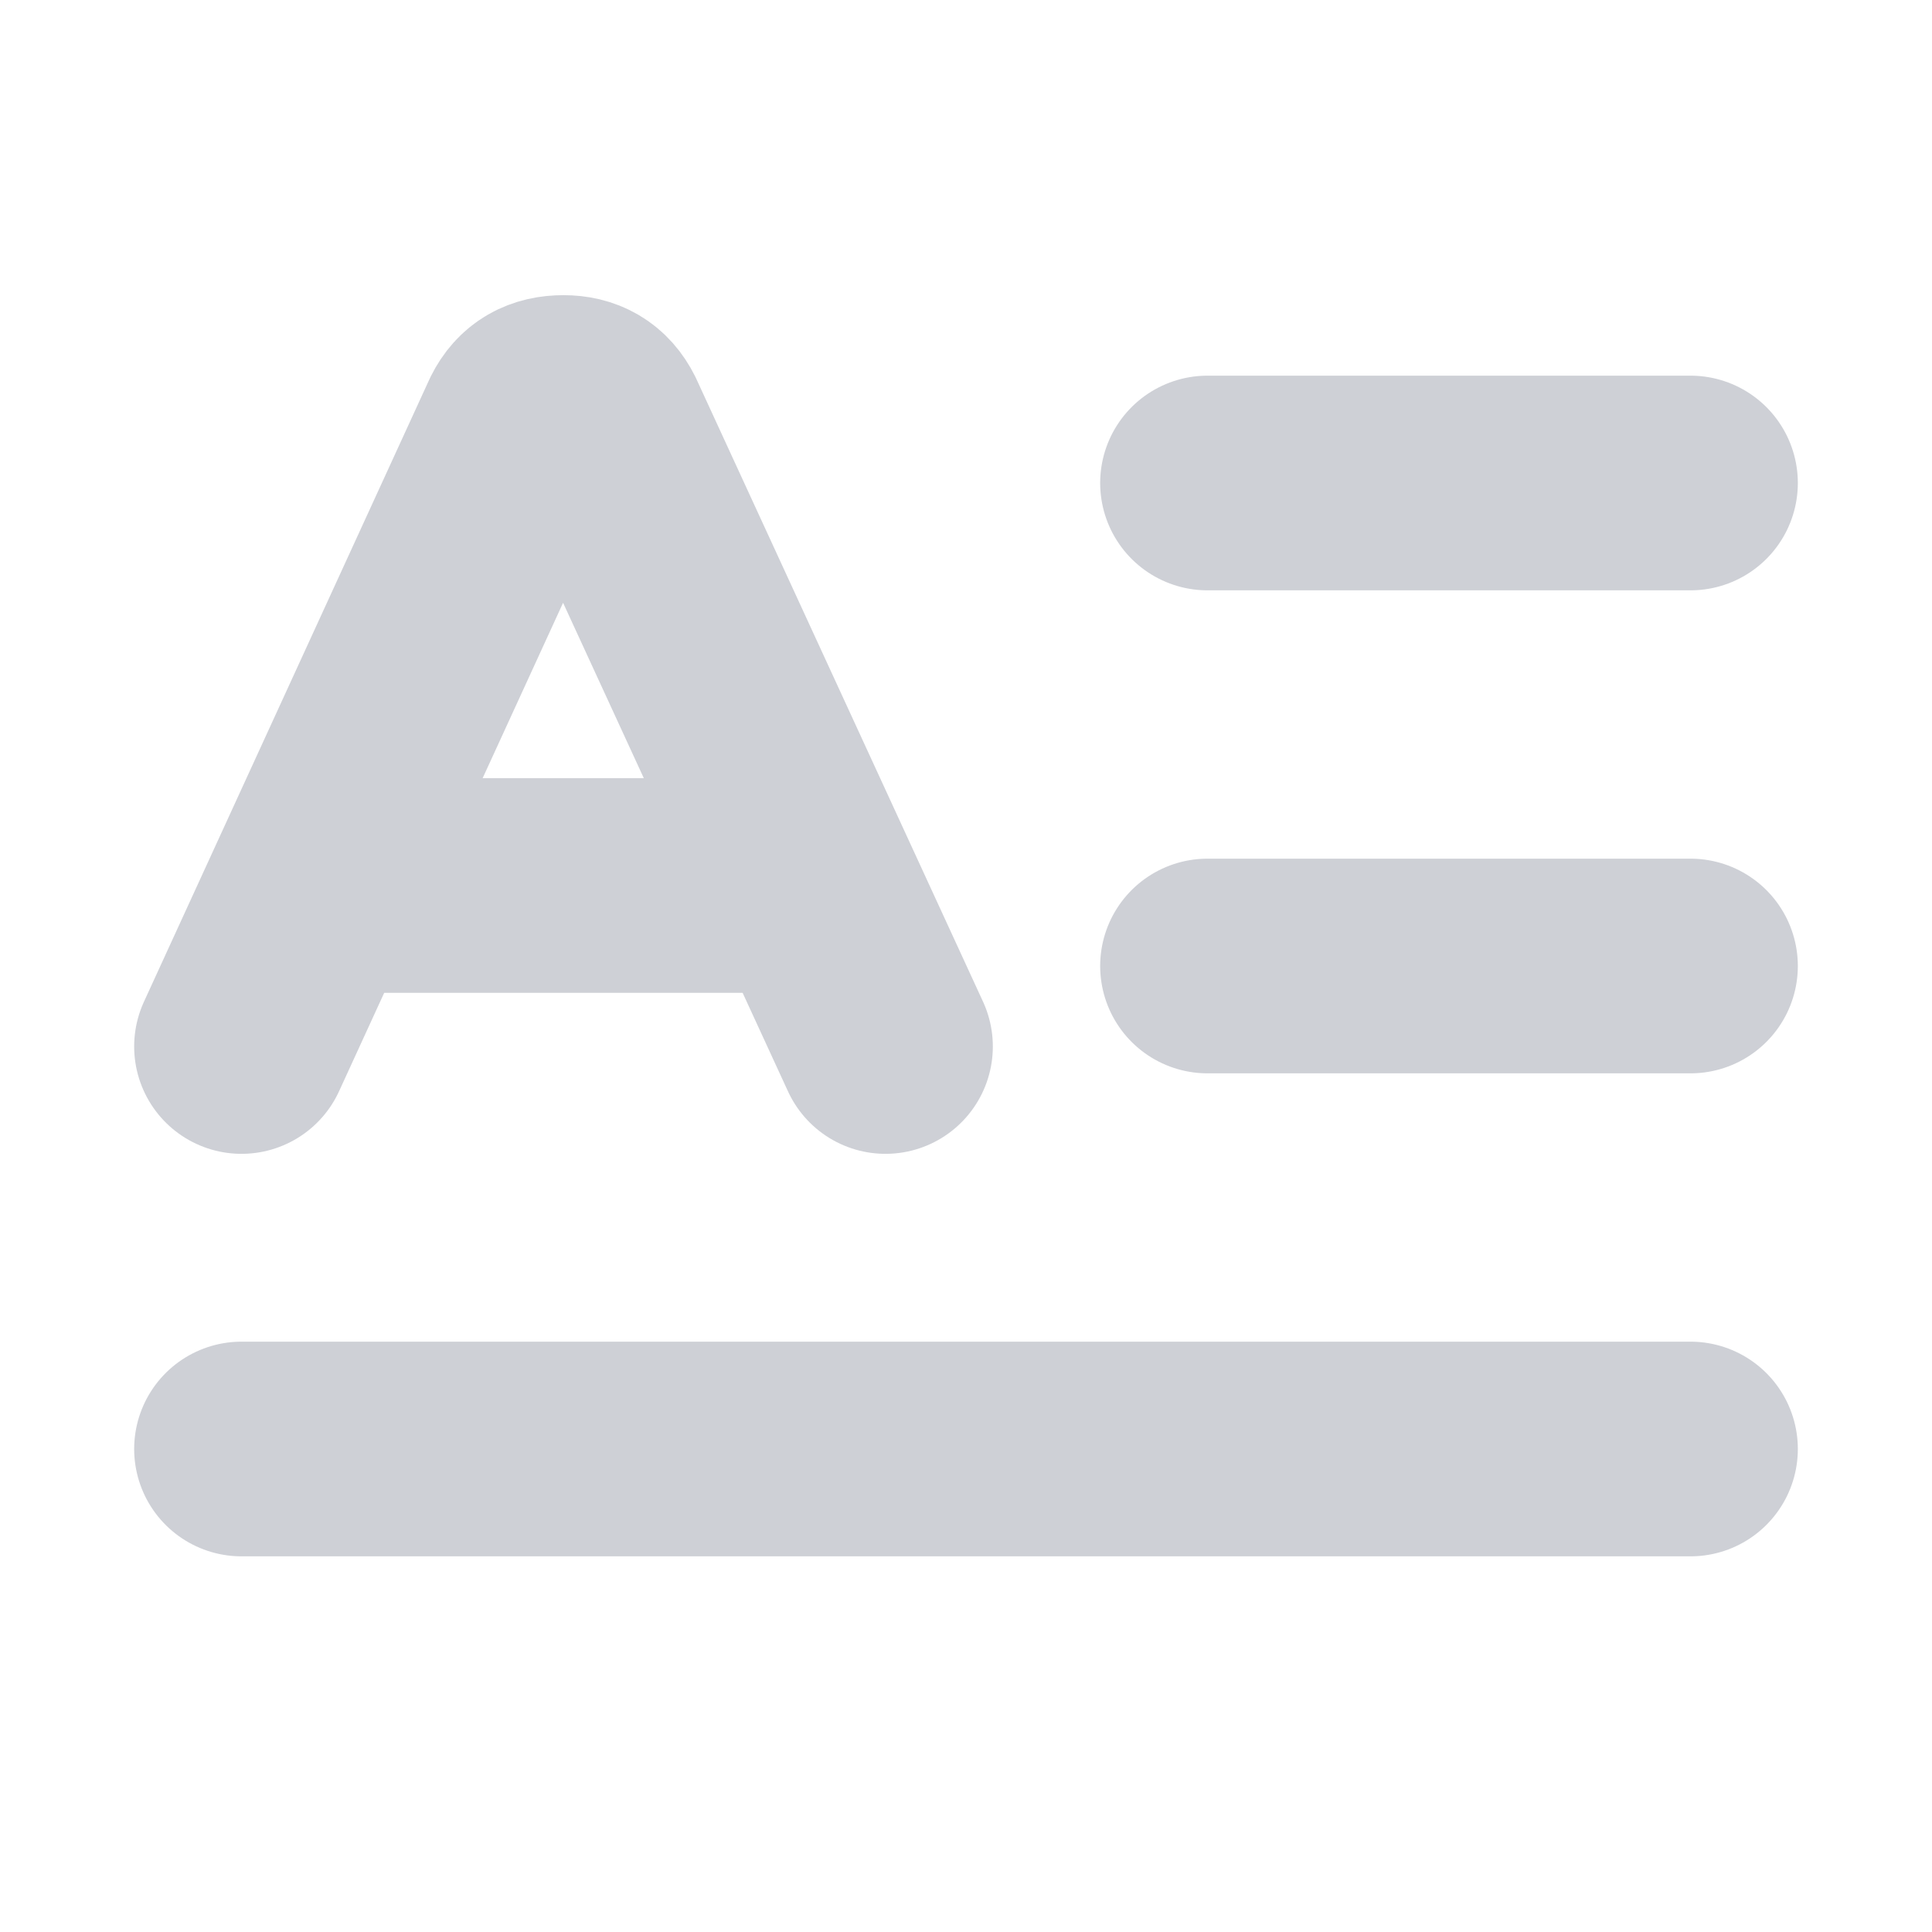 <svg width="18" height="18" viewBox="0 0 18 18" fill="none" xmlns="http://www.w3.org/2000/svg">
	<desc>
			Created with Pixso.
	</desc>
	<defs>
		<clipPath id="clip200_6">
			<rect id="svg" width="18" height="18" fill="white" fill-opacity="0"/>
		</clipPath>
	</defs>
	<g clip-path="url(#clip200_6)">
		<path id="path" d="M11.27 9.97L11.25 10C10.68 10 10.25 9.56 10.25 9C10.25 8.43 10.68 8 11.25 8L11.27 8.02L11.27 9.97ZM15.73 8.02L15.75 8C16.31 8 16.75 8.43 16.75 9C16.75 9.56 16.31 10 15.75 10L15.73 9.97L15.73 8.02ZM11.27 5.47L11.25 5.5C10.68 5.5 10.25 5.06 10.25 4.5C10.25 3.93 10.68 3.5 11.25 3.5L11.27 3.52L11.27 5.47ZM15.73 3.52L15.75 3.5C16.31 3.5 16.75 3.93 16.75 4.5C16.75 5.06 16.31 5.5 15.75 5.5L15.73 5.47L15.73 3.52ZM3.14 10.14L3.15 10.16C2.92 10.67 2.34 10.89 1.83 10.65C1.32 10.42 1.1 9.84 1.34 9.33L1.36 9.32L3.14 10.14ZM9.13 9.32L9.15 9.33C9.39 9.84 9.17 10.42 8.66 10.65C8.15 10.89 7.57 10.67 7.34 10.16L7.35 10.14L9.13 9.32ZM2.27 14.48L2.25 14.5C1.68 14.5 1.25 14.06 1.25 13.5C1.25 12.93 1.68 12.5 2.25 12.5L2.27 12.52L2.27 14.48ZM15.73 12.52L15.75 12.5C16.31 12.5 16.75 12.93 16.75 13.5C16.75 14.06 16.31 14.5 15.75 14.5L15.73 14.48L15.73 12.52ZM3.02 9.22L3 9.25C2.43 9.25 2 8.81 2 8.25C2 7.68 2.43 7.25 3 7.25L3.02 7.27L3.02 9.22ZM7.47 7.27L7.5 7.25C8.06 7.25 8.5 7.68 8.5 8.25C8.5 8.81 8.06 9.25 7.5 9.25L7.47 9.22L7.47 7.27Z" fill="#000000" fill-opacity="0" fill-rule="nonzero"/>
		<path id="path" d="M11.25 9L15.75 9M11.25 4.5L15.75 4.5M2.25 9.75L4.91 3.95C4.98 3.81 5.09 3.75 5.25 3.75C5.4 3.75 5.51 3.81 5.58 3.95L8.25 9.75M2.25 13.5L15.75 13.5M3 8.25L7.5 8.25" stroke="#CED0D6" stroke-opacity="1" stroke-width="2" stroke-linejoin="round" stroke-linecap="round"/>
	</g>
</svg>
